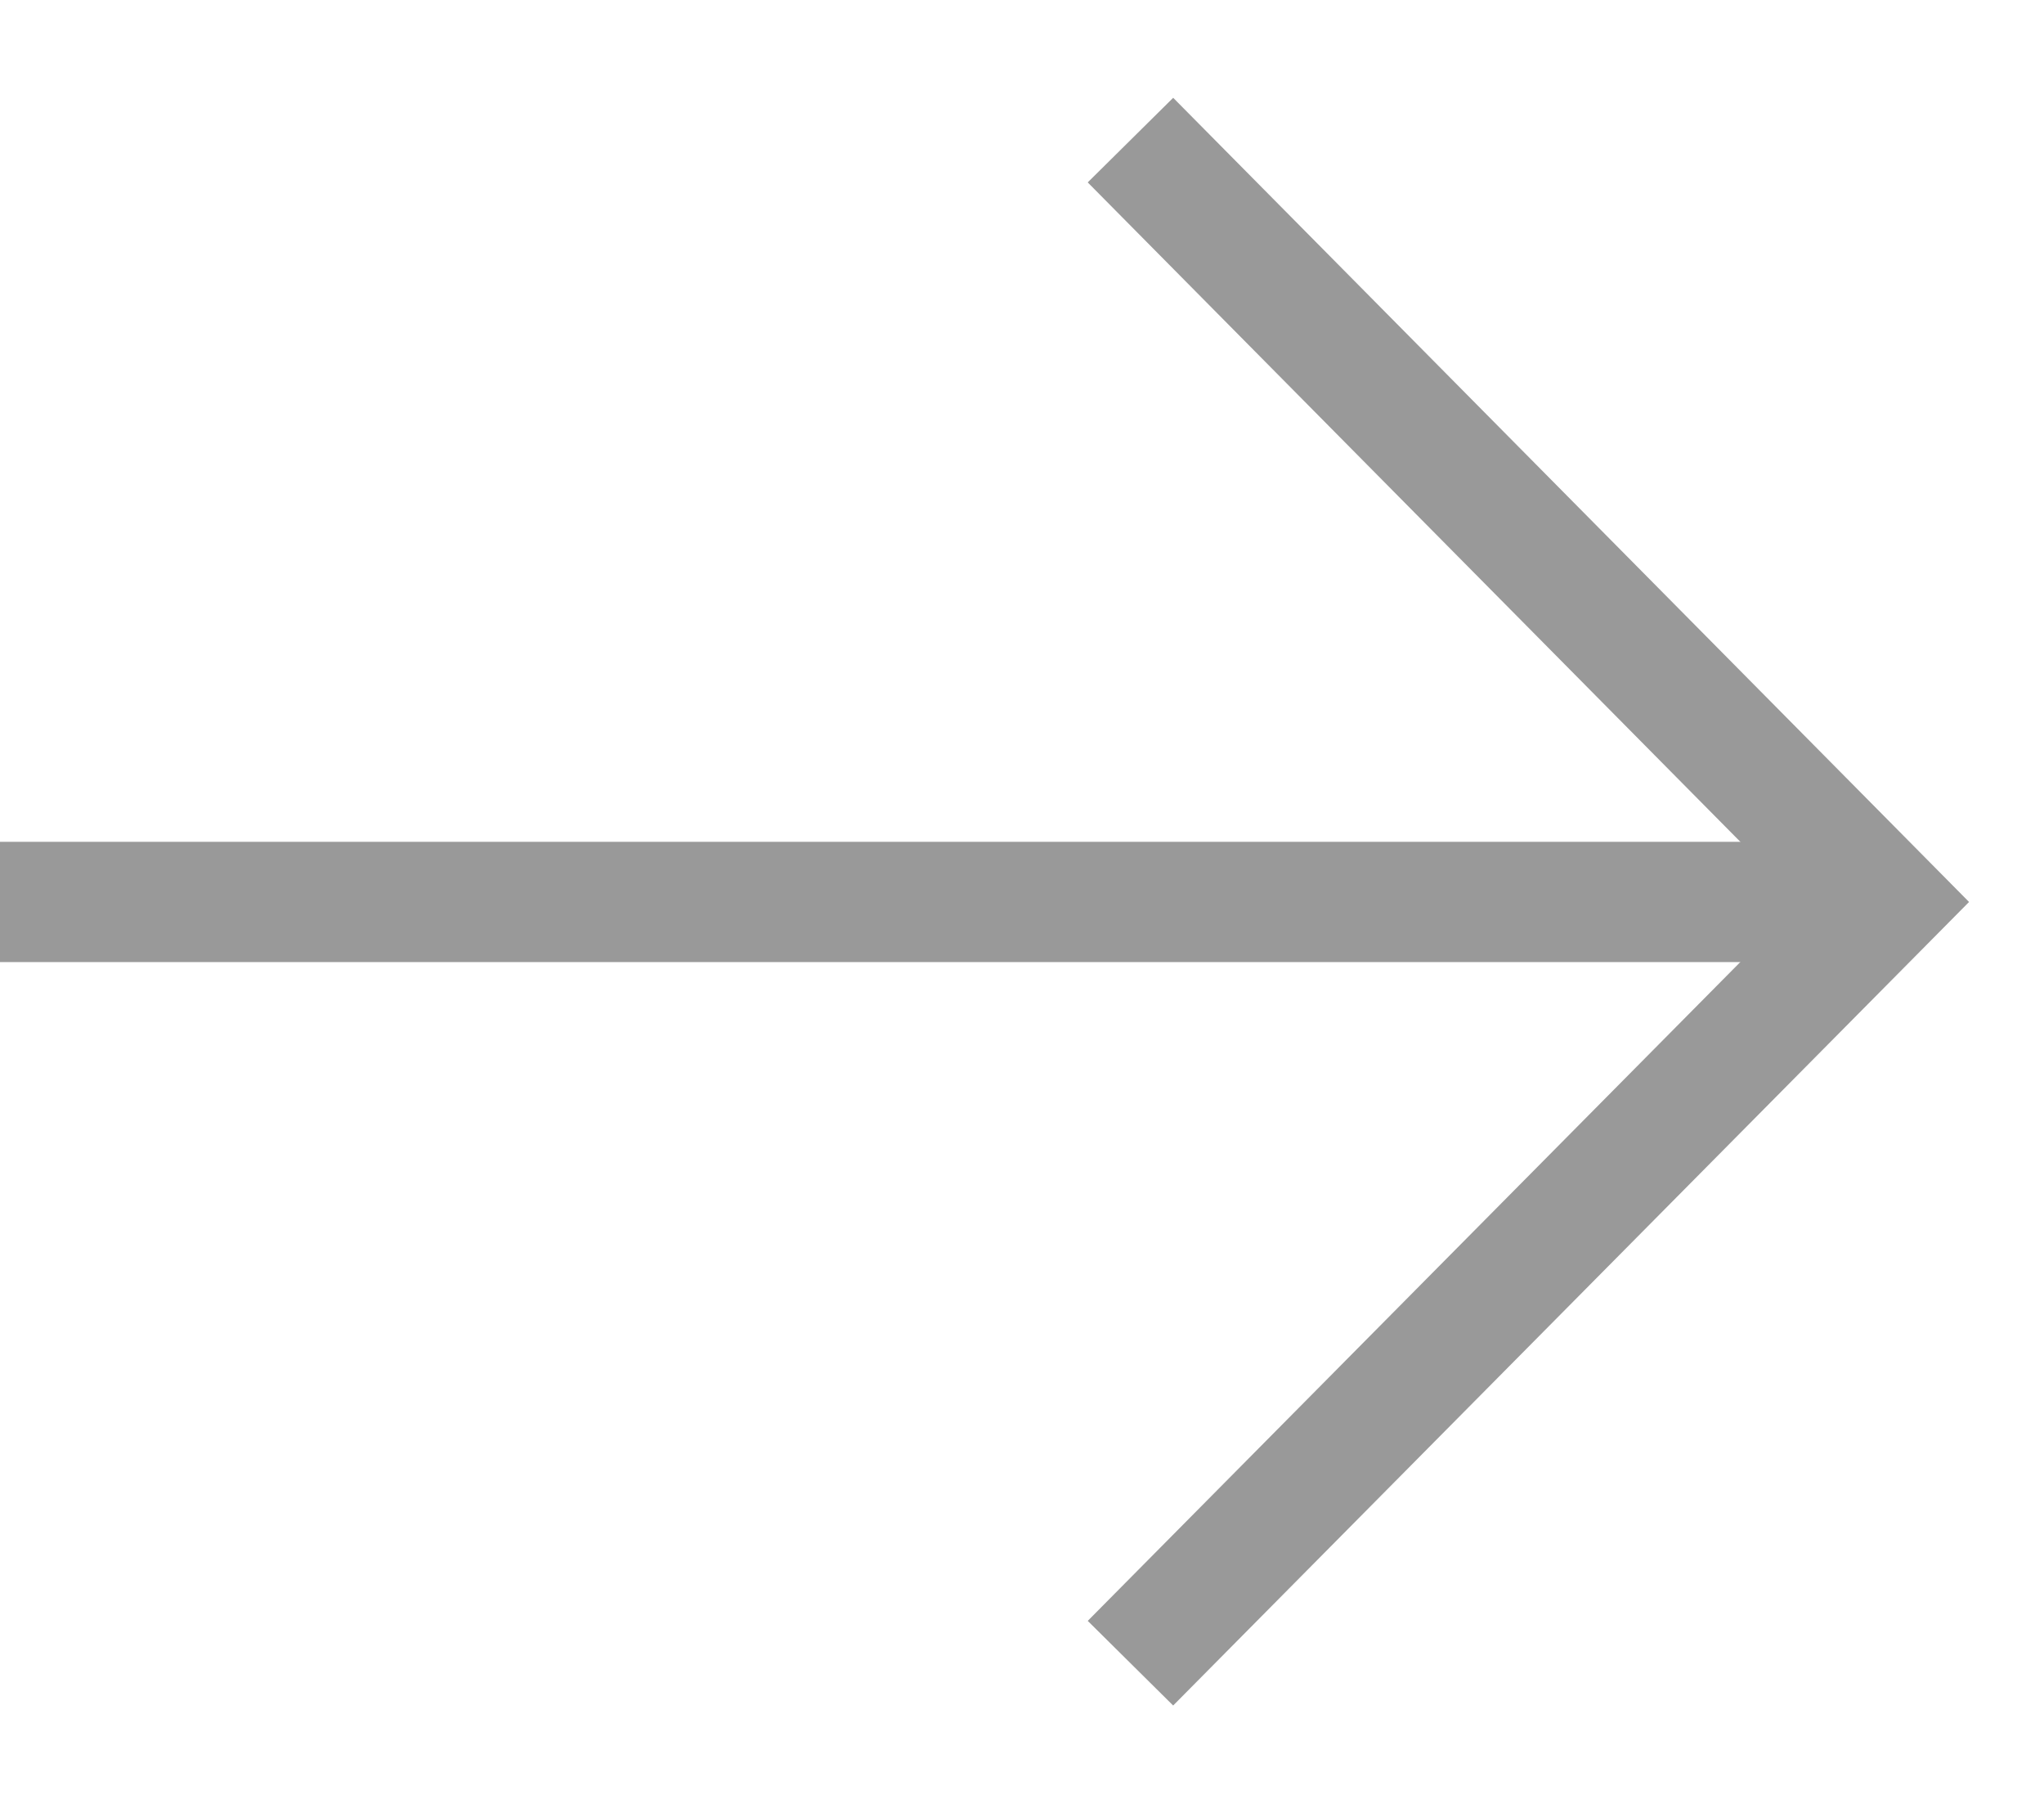 <svg width="17" height="15" viewBox="0 0 17 15" fill="none" xmlns="http://www.w3.org/2000/svg">
<path d="M9.402 1.165L15.673 7.5L9.402 13.83" stroke="#999999" stroke-miterlimit="10"/>
<path d="M0 7.5H15.406" stroke="#999999" stroke-miterlimit="10"/>
</svg>
